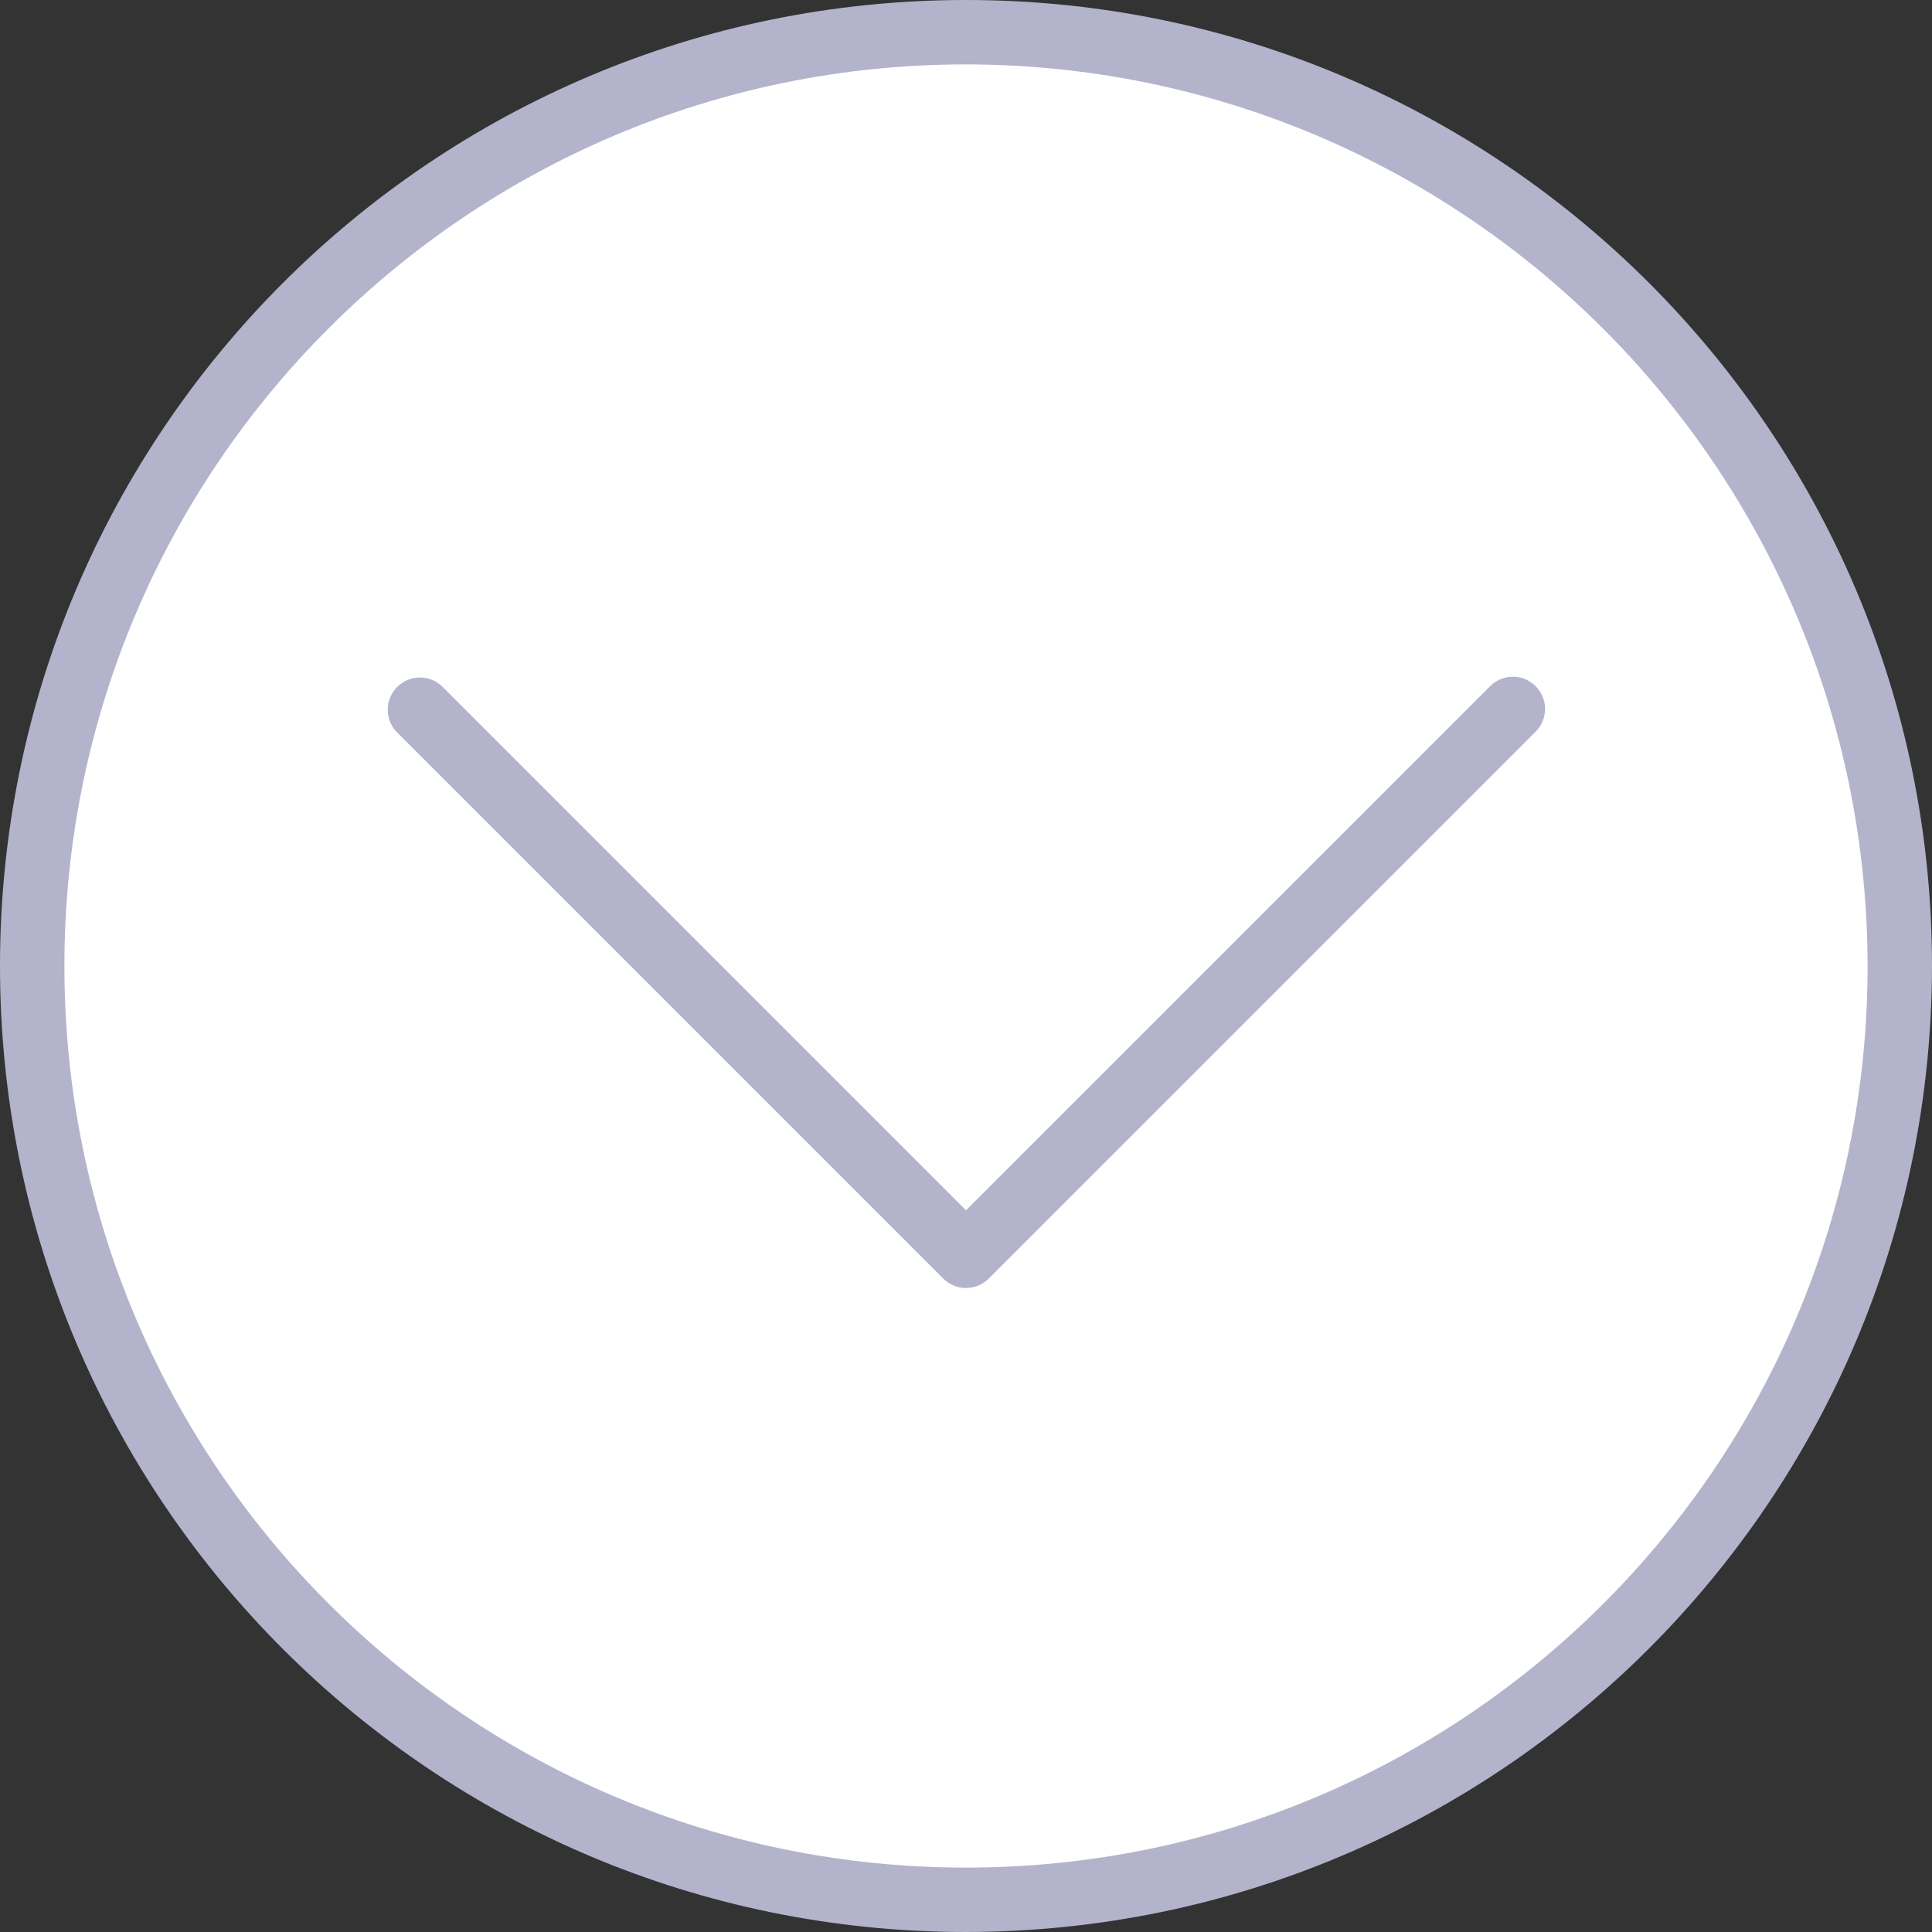 <?xml version="1.0" encoding="iso-8859-1"?>
<!-- Generator: Adobe Illustrator 19.0.0, SVG Export Plug-In . SVG Version: 6.00 Build 0)  -->
<svg version="1.1" id="Capa_1" xmlns="http://www.w3.org/2000/svg" xmlns:xlink="http://www.w3.org/1999/xlink" x="0px" y="0px"
	 viewBox="0 0 480 480" style="enable-background:new 0 0 480 480;" xml:space="preserve">
<rect x="0" y="0" width="480" height="480" fill="#333333" stroke="none"/>
<path style="fill:#ffffff" d="M240,8C111.87,8,8,111.87,8,240s103.87,232,232,232s232-103.87,232-232S368.13,8,240,8z M240,312
	L104.232,176.232L240,312l135.768-135.768L240,312z"/>
<g>
	<path style="fill:#b3b3cc;" d="M240,480C107.452,480,0,372.548,0,240S107.452,0,240,0s240,107.452,240,240
		C479.85,372.486,372.486,479.85,240,480z M240,16C116.288,16,16,116.288,16,240s100.288,224,224,224s224-100.288,224-224
		C463.859,116.347,363.653,16.141,240,16z"/>
	<path style="fill:#b3b3cc;" d="M240,320c-2.122,0-4.156-0.844-5.656-2.344L98.576,181.888c-3.069-3.178-2.981-8.243,0.197-11.312
		c3.1-2.994,8.015-2.994,11.115,0L240,300.688l130.112-130.112c3.069-3.178,8.134-3.266,11.312-0.196
		c3.178,3.069,3.266,8.134,0.196,11.312c-0.064,0.067-0.13,0.132-0.196,0.196L245.656,317.656C244.156,319.156,242.122,320,240,320z
		"/>
</g>
<g>
</g>
<g>
</g>
<g>
</g>
<g>
</g>
<g>
</g>
<g>
</g>
<g>
</g>
<g>
</g>
<g>
</g>
<g>
</g>
<g>
</g>
<g>
</g>
<g>
</g>
<g>
</g>
<g>
</g>
</svg>
